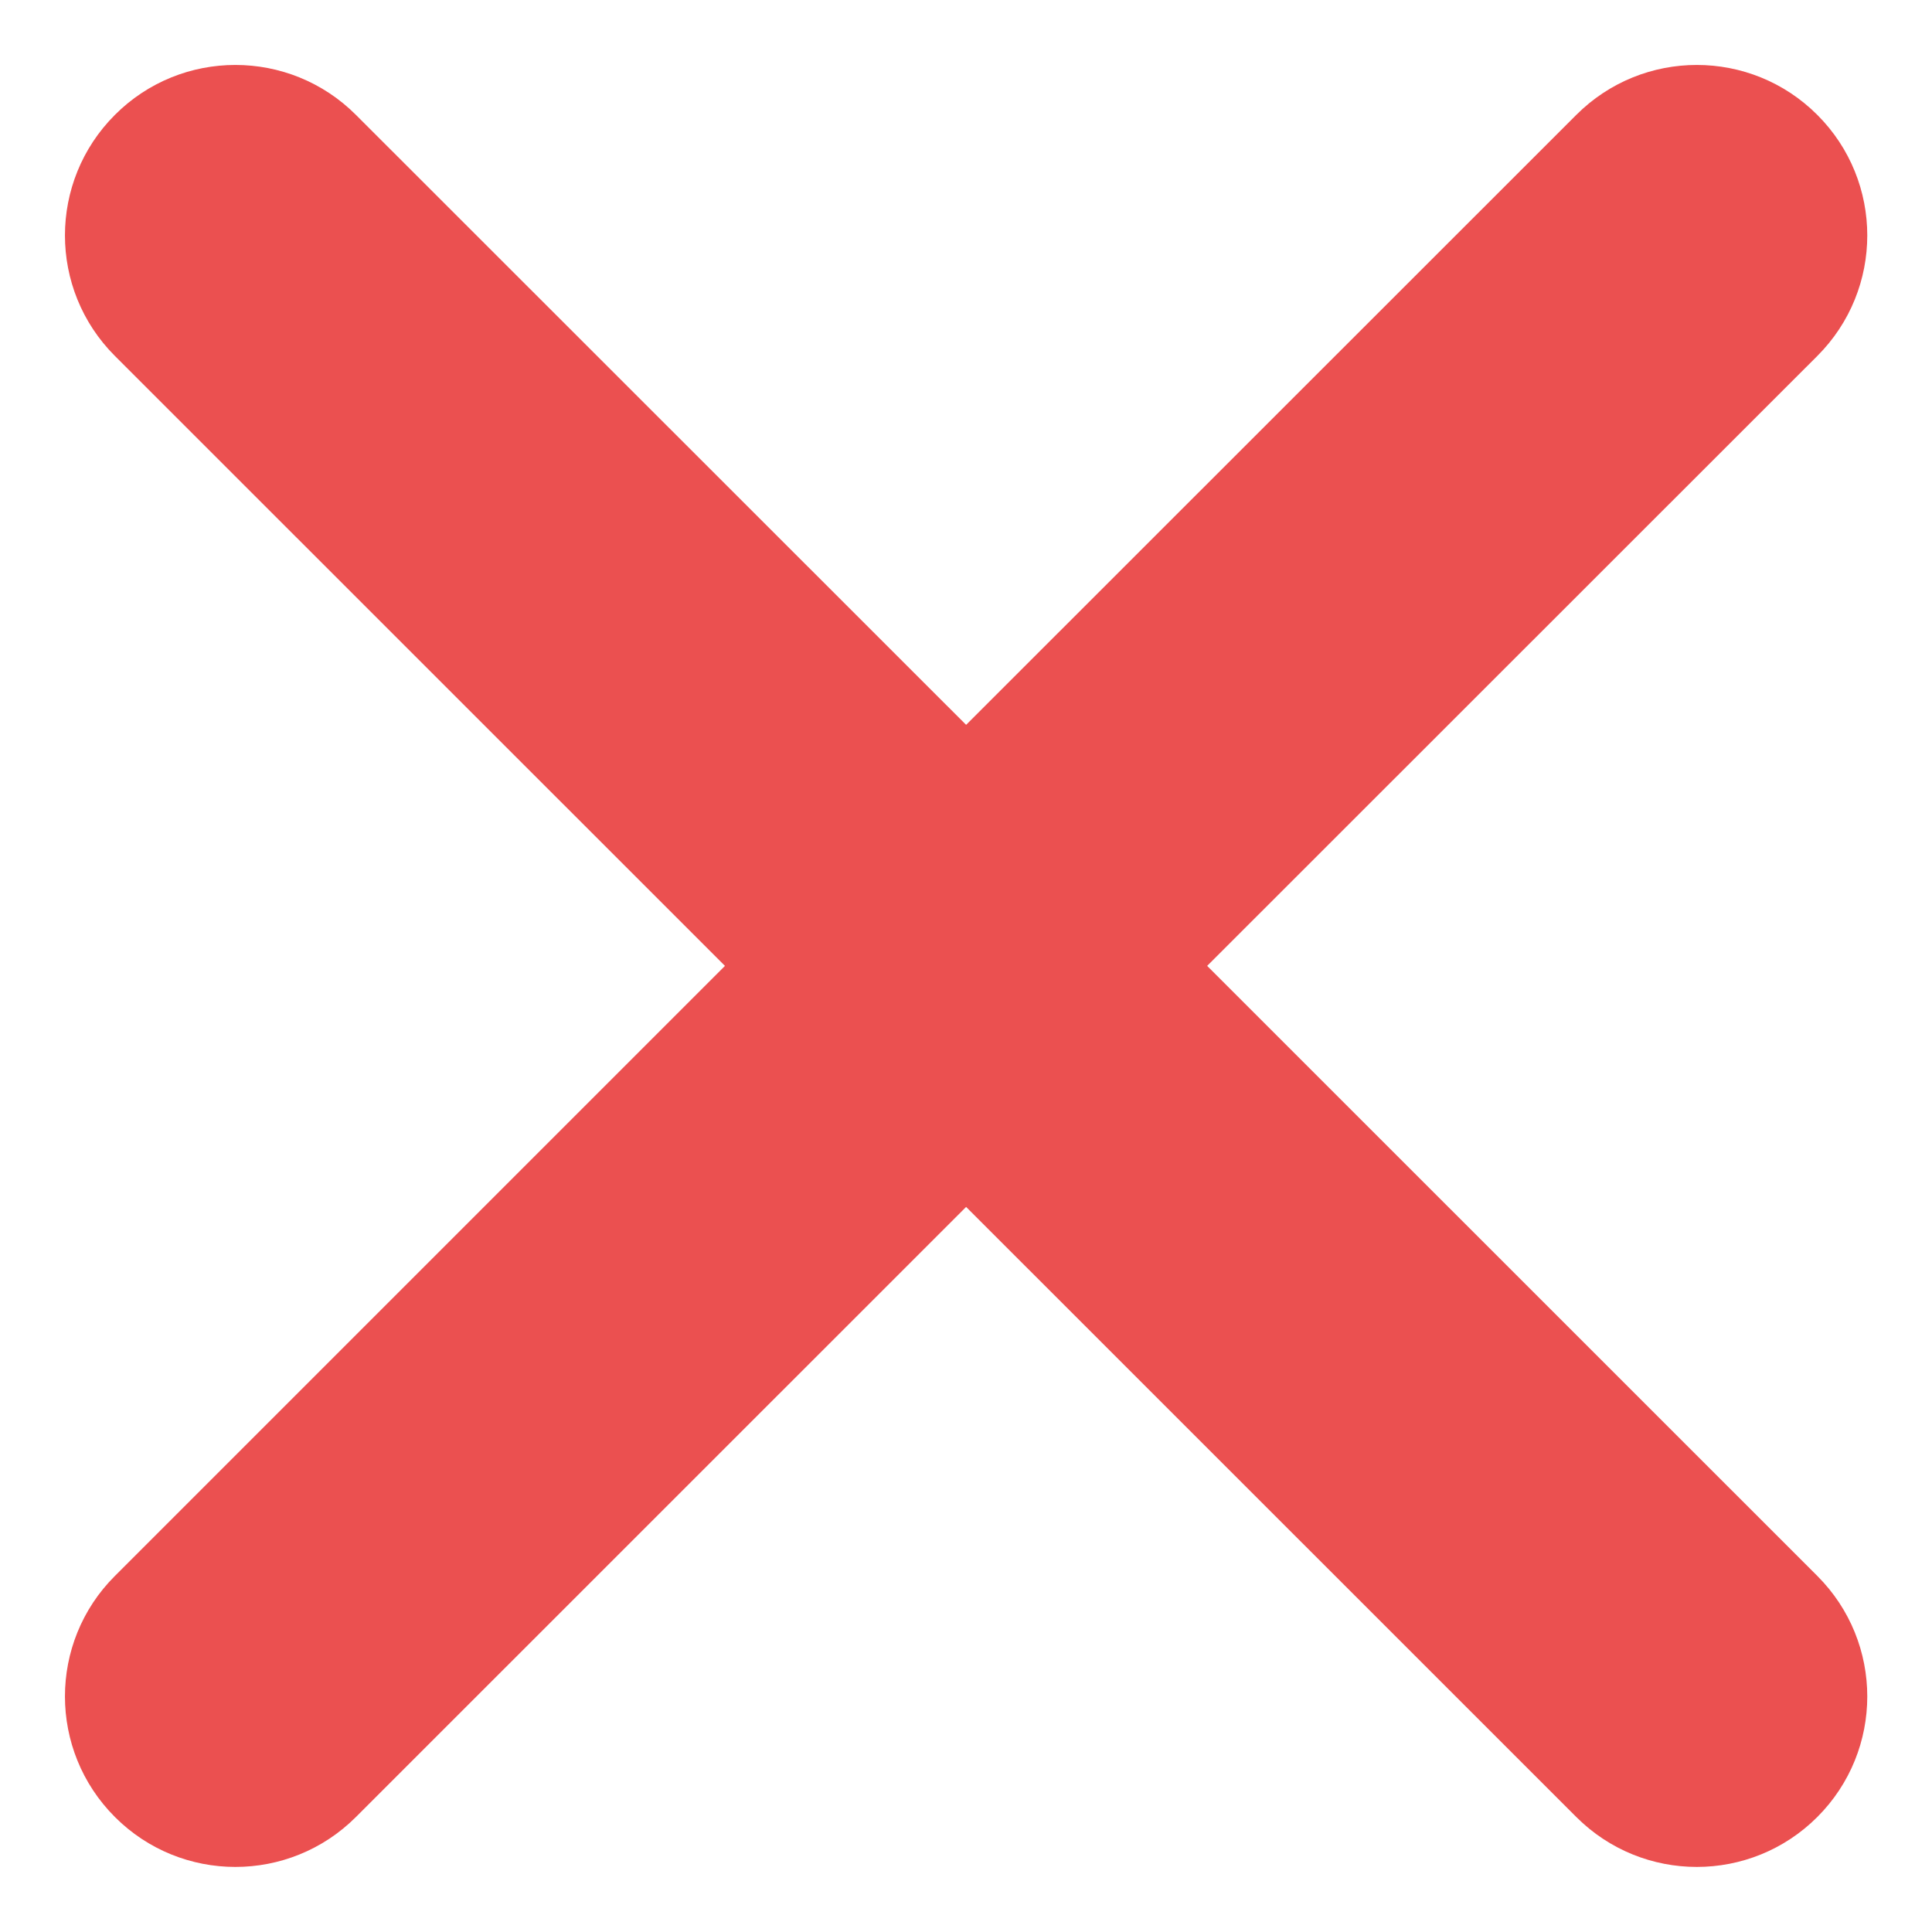 <svg width="17" height="17" viewBox="0 0 17 17" fill="none" xmlns="http://www.w3.org/2000/svg">
<path fill-rule="evenodd" clip-rule="evenodd" d="M15.991 3.132C16.577 2.546 16.577 1.597 15.991 1.011C15.405 0.425 14.456 0.425 13.87 1.011L8.501 6.378L3.132 1.011C2.546 0.425 1.596 0.425 1.011 1.011C0.425 1.597 0.425 2.546 1.011 3.132L6.379 8.499L1.011 13.867C0.425 14.452 0.425 15.402 1.011 15.988C1.596 16.574 2.546 16.574 3.132 15.988L8.501 10.62L13.87 15.988C14.456 16.574 15.405 16.574 15.991 15.988C16.577 15.402 16.577 14.453 15.991 13.867L10.622 8.499L15.991 3.132Z" fill="#EB5050"/>
</svg>

